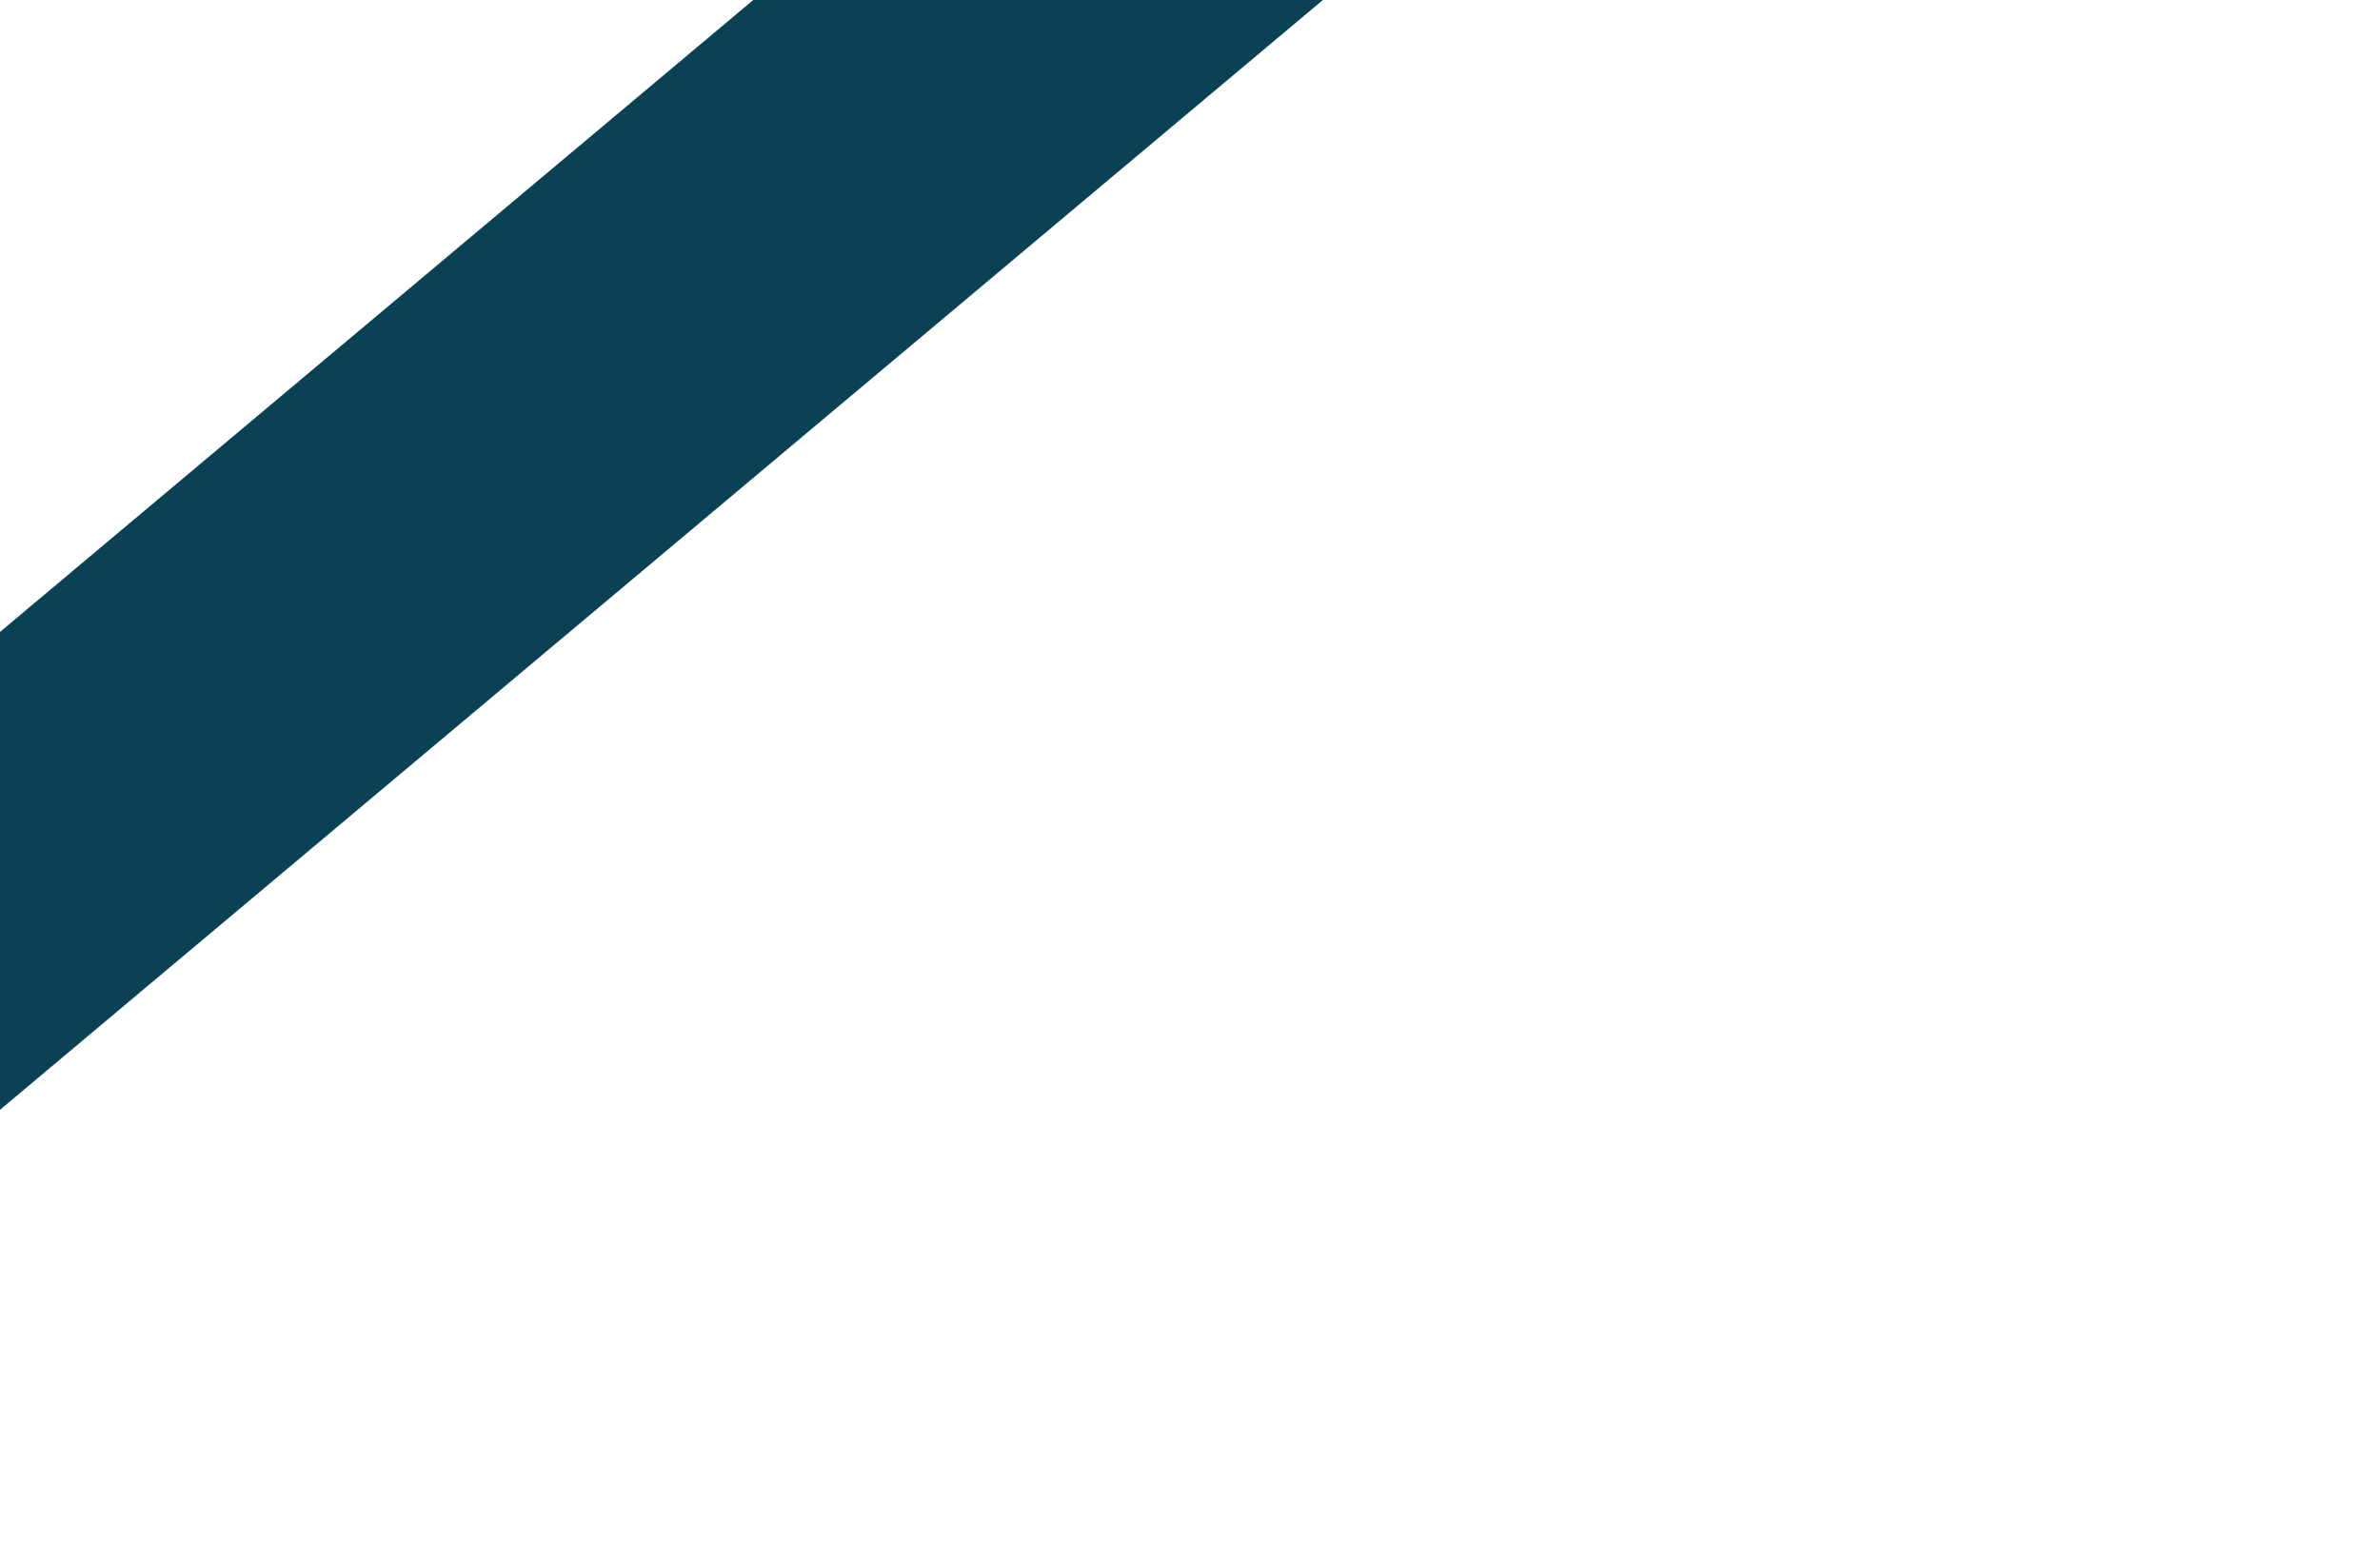 <svg width="1144" height="750" viewBox="0 0 1144 750" fill="none" xmlns="http://www.w3.org/2000/svg">
<g filter="url(#filter0_dd_130_104)">
<rect x="-373" y="606.282" width="1831.53" height="176" rx="88" transform="rotate(-40 -373 606.282)" fill="#0A4154"/>
</g>
<defs>
<filter id="filter0_dd_130_104" x="-425" y="-607" width="1596.16" height="1392.11" filterUnits="userSpaceOnUse" color-interpolation-filters="sRGB">
<feFlood flood-opacity="0" result="BackgroundImageFix"/>
<feColorMatrix in="SourceAlpha" type="matrix" values="0 0 0 0 0 0 0 0 0 0 0 0 0 0 0 0 0 0 127 0" result="hardAlpha"/>
<feOffset dx="15" dy="4"/>
<feGaussianBlur stdDeviation="2"/>
<feComposite in2="hardAlpha" operator="out"/>
<feColorMatrix type="matrix" values="0 0 0 0 0 0 0 0 0 0 0 0 0 0 0 0 0 0 0.25 0"/>
<feBlend mode="normal" in2="BackgroundImageFix" result="effect1_dropShadow_130_104"/>
<feColorMatrix in="SourceAlpha" type="matrix" values="0 0 0 0 0 0 0 0 0 0 0 0 0 0 0 0 0 0 127 0" result="hardAlpha"/>
<feOffset dx="-12" dy="4"/>
<feGaussianBlur stdDeviation="20"/>
<feComposite in2="hardAlpha" operator="out"/>
<feColorMatrix type="matrix" values="0 0 0 0 0 0 0 0 0 0 0 0 0 0 0 0 0 0 0.25 0"/>
<feBlend mode="normal" in2="effect1_dropShadow_130_104" result="effect2_dropShadow_130_104"/>
<feBlend mode="normal" in="SourceGraphic" in2="effect2_dropShadow_130_104" result="shape"/>
</filter>
</defs>
</svg>
